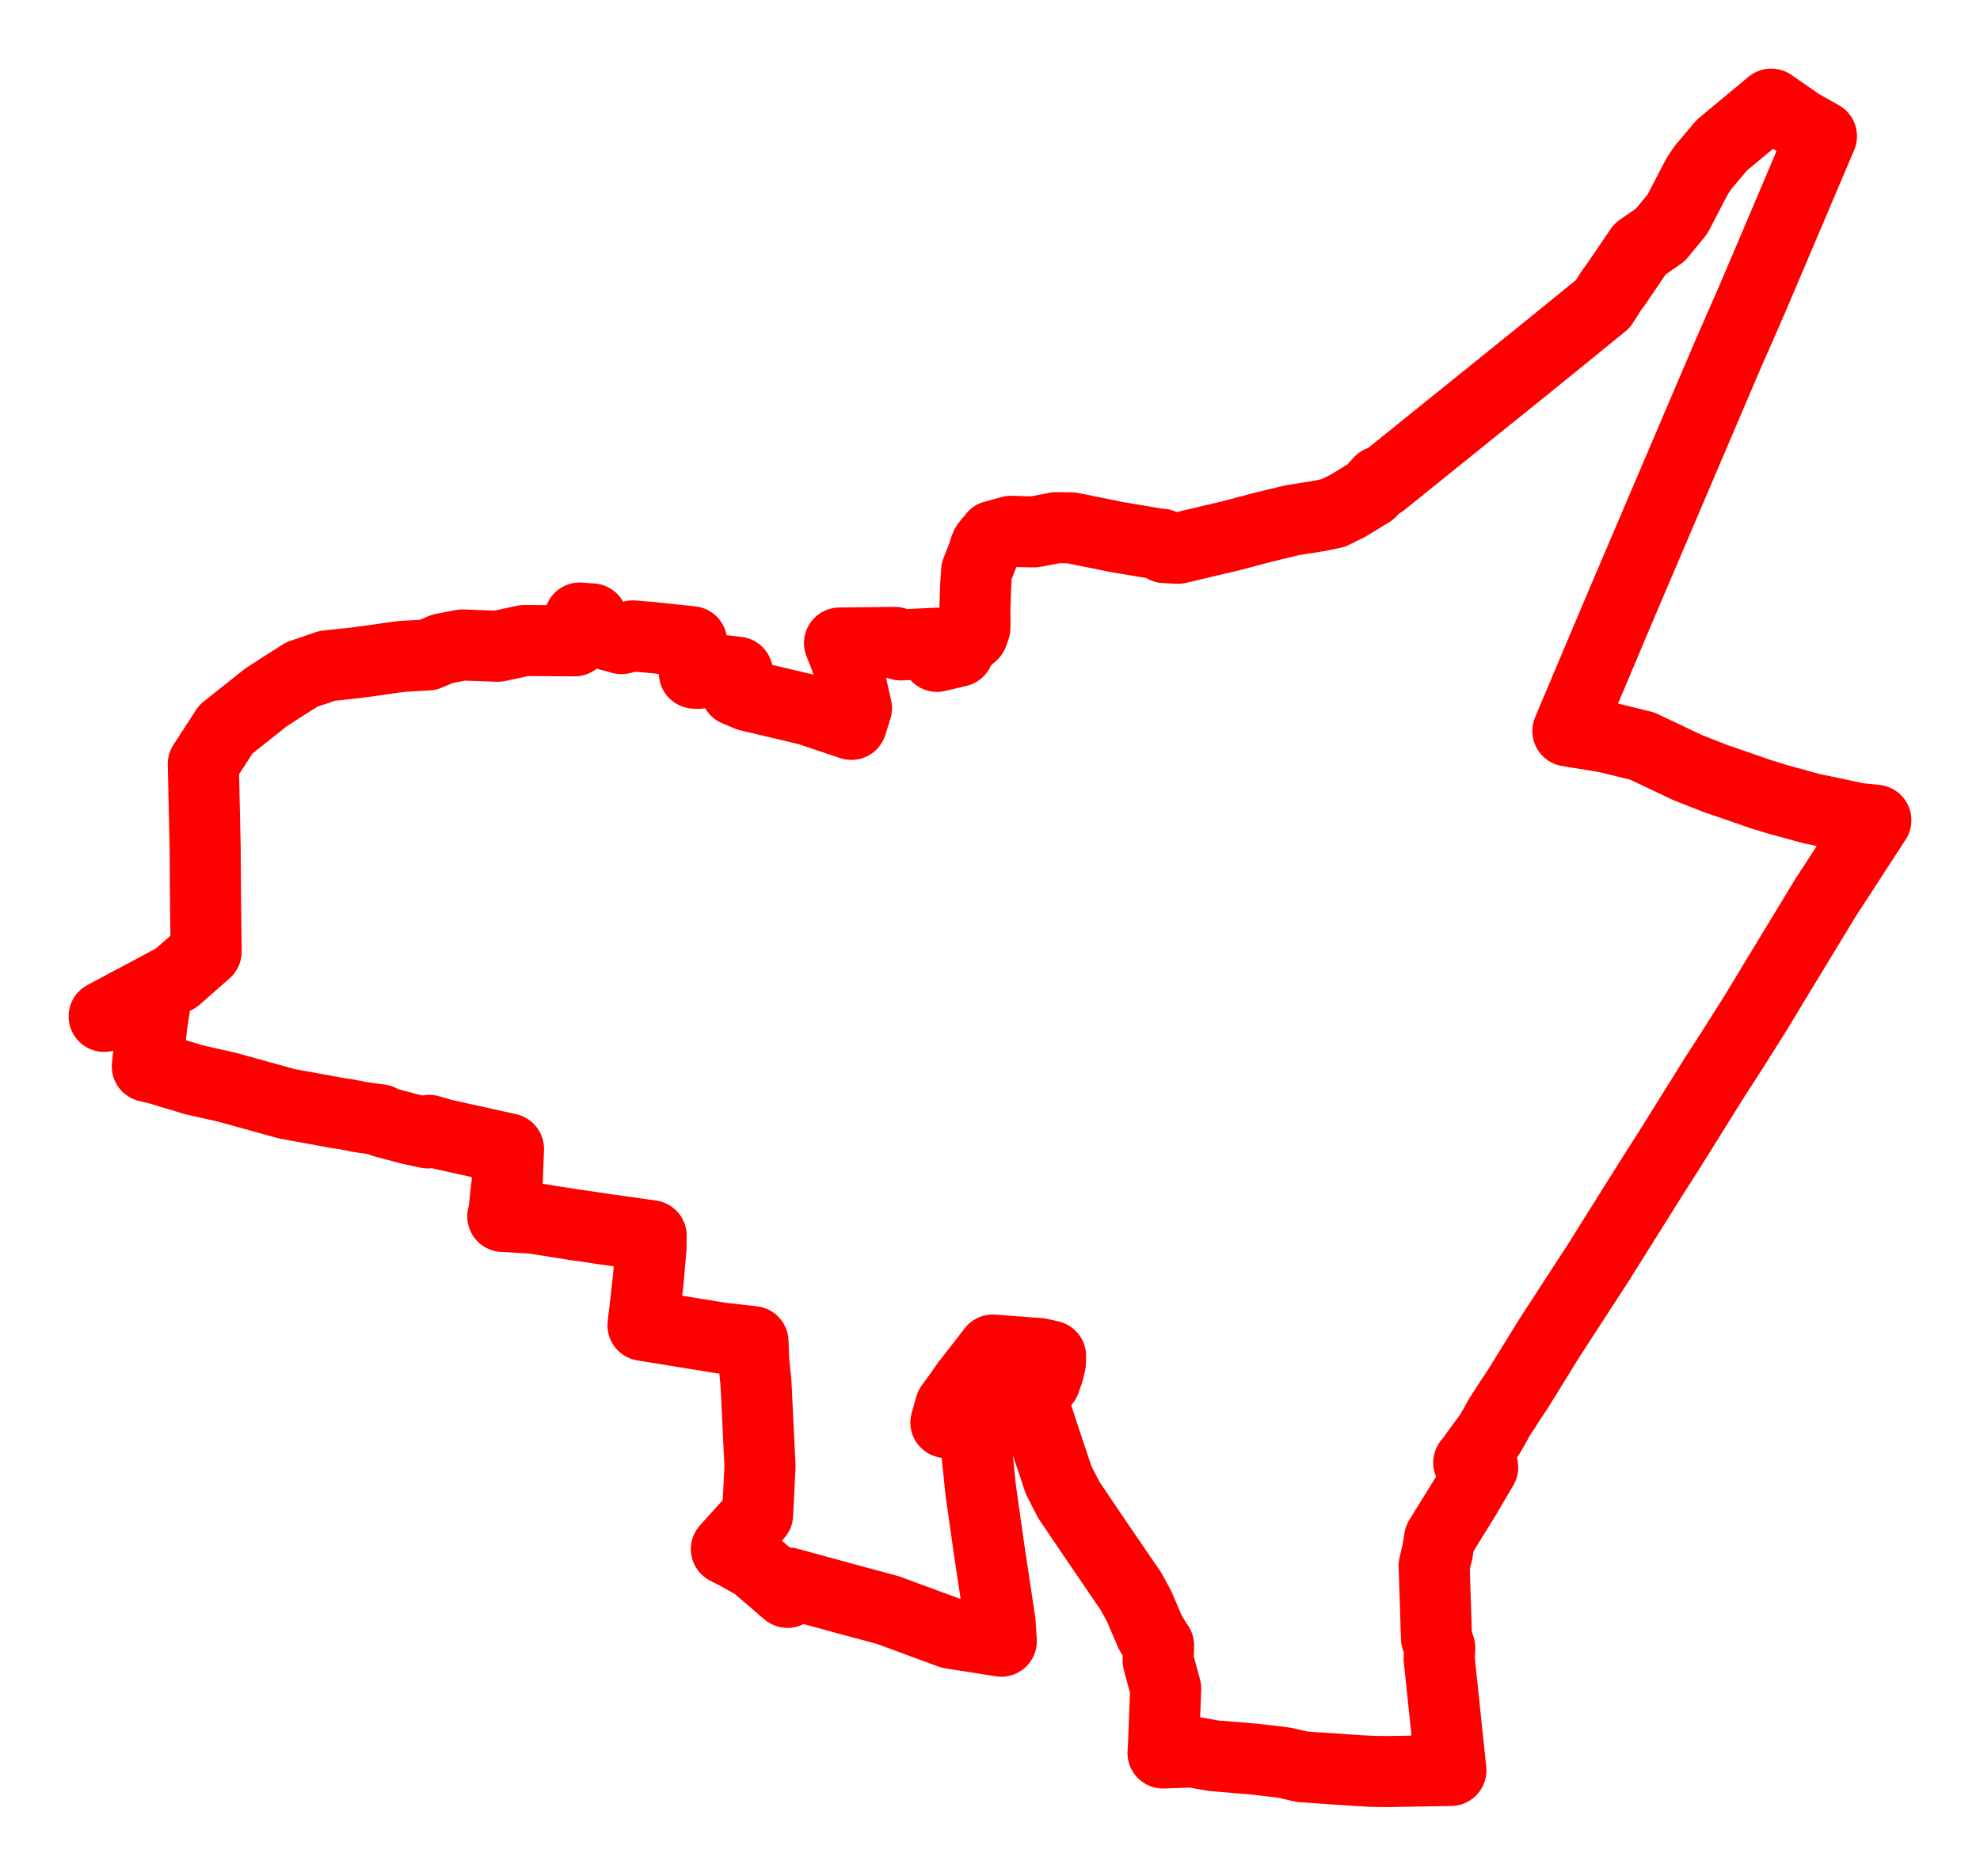 <svg width="95.063" height="90.067" xmlns="http://www.w3.org/2000/svg"><polygon points="5,48.805 7.066,47.936 7.518,47.74 7.315,49.017 7.274,49.35 7.074,51.207 7.671,51.35 7.791,51.387 8.38,51.57 8.888,51.718 9.286,51.843 10.013,52.007 10.846,52.192 12.98,52.782 13.758,52.998 15.157,53.254 16.205,53.447 16.554,53.495 17.046,53.586 17.161,53.619 17.724,53.701 18.254,53.77 18.283,53.811 18.4,53.875 19.682,54.215 20.537,54.399 20.602,54.278 21.25,54.465 24.413,55.166 24.351,56.779 24.305,57.144 24.197,58.16 24.141,58.411 25.553,58.489 27.567,58.81 28.222,58.901 28.889,59.003 31.265,59.339 31.257,59.911 31.119,61.491 31,62.545 30.899,63.391 30.872,63.64 34.634,64.251 36.152,64.423 36.172,64.947 36.19,65.353 36.287,66.32 36.307,66.638 36.489,70.414 36.375,72.723 35.046,74.195 34.875,74.383 35.356,74.625 36.269,75.14 37.808,76.462 37.831,76.009 40.6,76.766 42.625,77.312 45.643,78.424 48.074,78.806 48.015,77.895 47.486,74.386 47.081,71.523 46.87,69.452 46.843,69.242 46.762,68.58 46.394,68.504 46.217,68.469 45.414,68.307 45.635,67.525 45.88,67.189 45.977,67.061 46.412,66.44 47.239,65.379 47.667,64.825 49.465,64.964 49.889,64.99 50.438,65.115 50.43,65.441 50.34,65.831 50.167,66.326 49.405,66.729 49.693,67.658 49.743,67.805 50.209,69.226 50.826,71.067 51.311,72.018 52.712,74.088 54.069,76.076 54.273,76.362 54.692,77.132 55.238,78.409 55.626,79.01 55.603,79.726 55.648,79.908 55.968,81.089 55.873,83.493 55.863,83.802 55.838,84.174 57.235,84.124 58.255,84.305 60.234,84.471 61.655,84.638 62.52,84.838 65.193,85.019 65.924,85.059 66.585,85.067 69.66,85.013 69.096,79.642 69.127,79.132 68.968,78.659 68.855,75.175 68.95,74.777 69.018,74.504 69.116,73.88 70.351,71.881 71.186,70.46 70.712,70.3 70.517,70.232 70.634,70.097 71.124,69.413 71.551,68.84 71.994,68.045 72.26,67.637 72.408,67.401 72.895,66.666 74.386,64.253 76.711,60.674 79.33,56.496 80.283,55.002 80.841,54.104 82.314,51.741 83.18,50.402 84.359,48.529 85.283,46.997 87.658,43.088 90.063,39.387 89.204,39.298 86.966,38.826 85.33,38.379 84.493,38.12 83.634,37.819 82.369,37.387 81.018,36.854 78.842,35.823 77.134,35.403 75.276,35.1 77.878,28.938 82.9,17.165 84.139,14.336 86.244,9.384 86.447,8.902 87.451,6.539 86.428,5.964 85.038,5 82.672,6.968 81.757,8.049 81.476,8.476 80.537,10.281 79.717,11.279 78.743,11.953 77.603,13.628 77.357,13.961 76.962,14.589 73.697,17.244 66.343,23.171 66.248,23.122 65.814,23.615 64.729,24.278 64.01,24.634 63.361,24.771 62.047,24.979 60.659,25.314 59.066,25.735 56.558,26.326 55.914,26.294 55.764,26.131 55.611,26.122 53.652,25.794 51.429,25.345 50.706,25.337 49.669,25.538 49.461,25.539 48.542,25.512 47.709,25.739 47.662,25.934 47.514,25.974 47.351,26.182 47.281,26.347 47.199,26.636 46.891,27.406 46.846,28.078 46.804,29.299 46.811,29.781 46.805,30.149 46.696,30.456 46.478,30.65 45.807,31.023 46.014,31.273 44.987,31.518 44.966,30.885 43.248,30.968 42.956,30.845 40.306,30.878 40.678,31.826 40.843,32.736 40.93,33.161 41.121,34.007 40.876,34.783 38.815,34.09 35.939,33.409 35.334,33.157 35.35,33.015 35.378,32.539 35.405,32.279 33.54,32.057 33.503,32.337 33.339,32.321 33.293,31.88 33.206,30.814 31.325,30.614 30.388,30.534 29.837,30.664 28.718,30.357 28.423,29.72 27.834,29.676 27.585,30.773 25.178,30.756 23.9,31.032 22.196,30.97 21.248,31.154 20.544,31.449 19.334,31.517 18.863,31.575 18.049,31.695 17.059,31.828 15.711,31.972 14.488,32.388 13.46,33.041 12.75,33.502 10.841,35.022 9.761,36.689 9.849,40.648 9.867,43.152 9.897,45.697 8.461,46.959 5,48.805" stroke="red" stroke-width="3.412px" fill="none" stroke-linejoin="round" vector-effect="non-scaling-stroke"></polygon></svg>